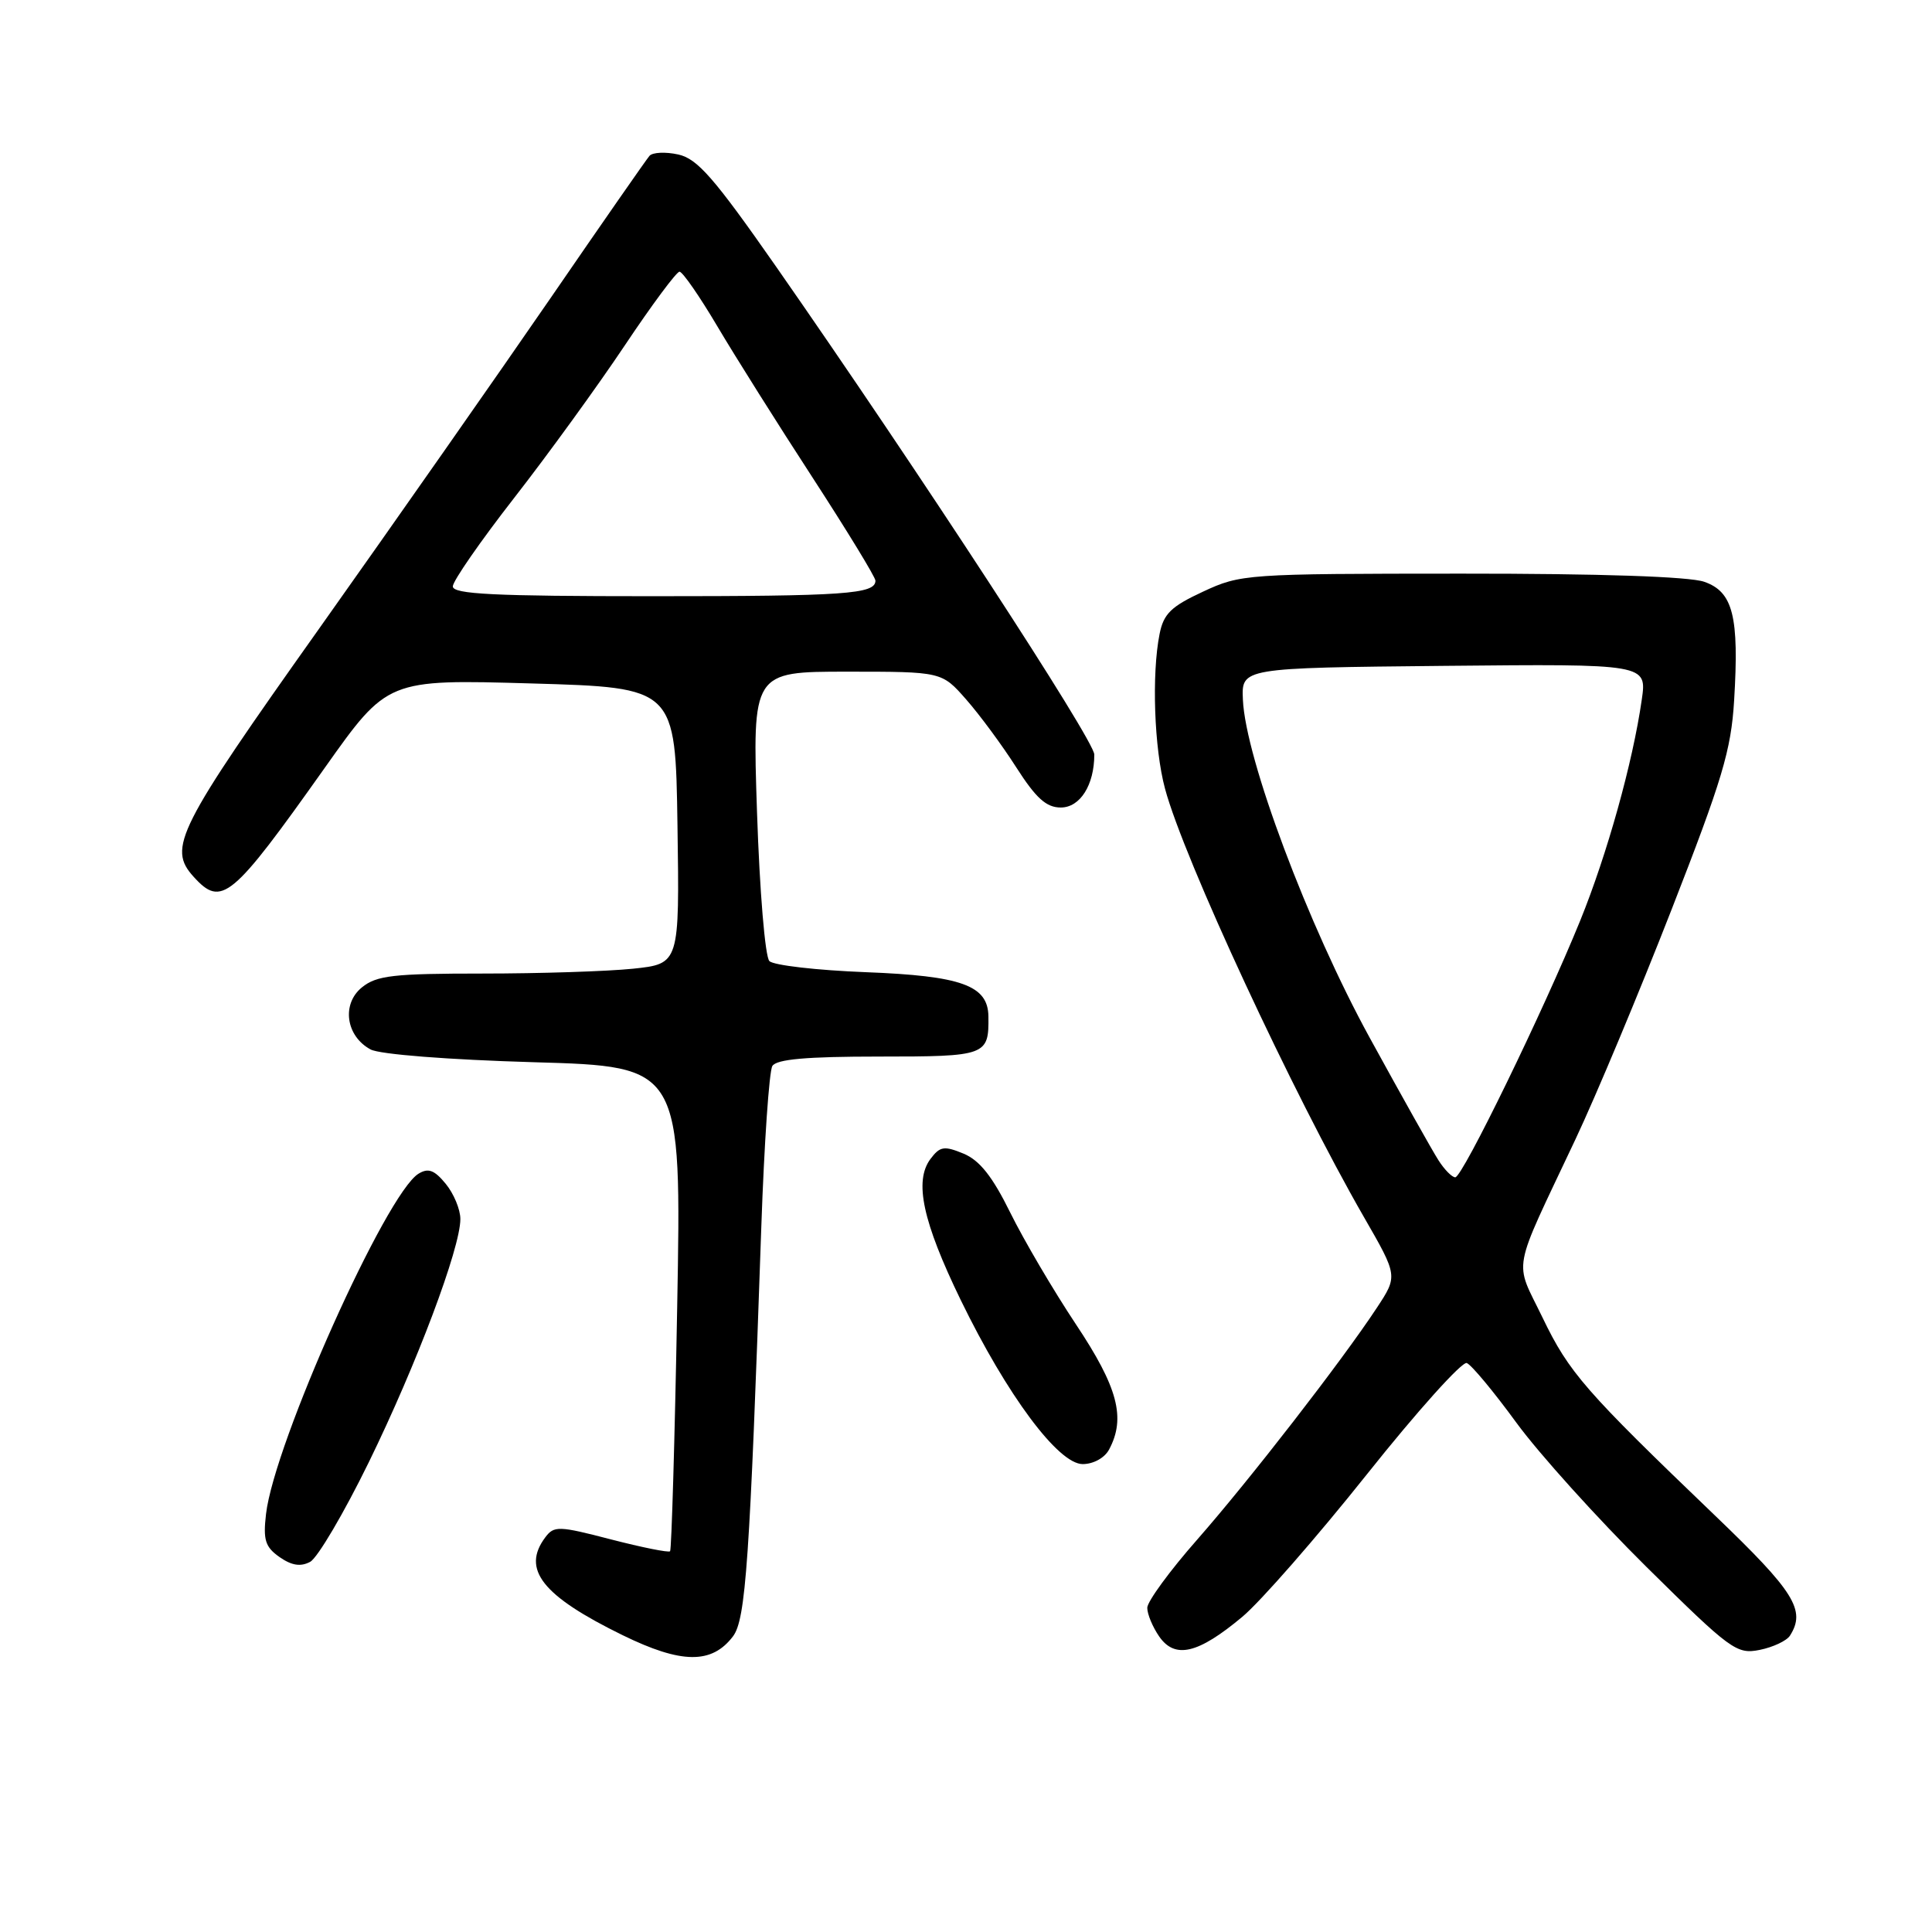 <?xml version="1.0" encoding="UTF-8" standalone="no"?>
<!DOCTYPE svg PUBLIC "-//W3C//DTD SVG 1.1//EN" "http://www.w3.org/Graphics/SVG/1.1/DTD/svg11.dtd" >
<svg xmlns="http://www.w3.org/2000/svg" xmlns:xlink="http://www.w3.org/1999/xlink" version="1.1" viewBox="0 0 256 256">
 <g >
 <path fill="currentColor"
d=" M 97.12 216.83 C 98.82 214.59 99.35 206.89 100.88 162.50 C 101.26 151.50 101.92 141.94 102.34 141.25 C 102.90 140.35 106.87 140.00 116.45 140.00 C 130.72 140.00 131.04 139.88 130.97 134.67 C 130.91 130.57 127.41 129.31 114.73 128.82 C 108.26 128.57 102.51 127.91 101.95 127.35 C 101.38 126.78 100.66 118.15 100.31 107.66 C 99.69 89.00 99.69 89.00 112.24 89.00 C 124.79 89.00 124.79 89.00 128.02 92.68 C 129.80 94.70 132.79 98.75 134.66 101.68 C 137.28 105.77 138.64 107.00 140.56 107.00 C 143.12 107.00 145.00 104.02 145.00 99.98 C 145.00 98.10 121.69 62.37 102.83 35.32 C 94.62 23.56 92.41 21.03 89.87 20.47 C 88.18 20.10 86.47 20.18 86.06 20.65 C 85.65 21.12 79.75 29.60 72.95 39.50 C 66.14 49.40 52.35 69.10 42.29 83.29 C 23.43 109.87 22.19 112.34 25.65 116.17 C 29.36 120.26 30.68 119.17 43.02 101.76 C 51.34 90.01 51.34 90.01 70.42 90.56 C 89.50 91.11 89.50 91.11 89.77 109.41 C 90.04 127.71 90.04 127.71 83.87 128.36 C 80.48 128.71 71.52 129.00 63.96 129.00 C 52.13 129.00 49.91 129.25 47.96 130.83 C 45.23 133.04 45.83 137.30 49.11 139.06 C 50.33 139.71 59.39 140.42 70.75 140.75 C 90.31 141.31 90.31 141.31 89.73 173.25 C 89.41 190.81 88.98 205.35 88.79 205.55 C 88.59 205.75 85.07 205.04 80.96 203.98 C 74.01 202.17 73.41 202.16 72.25 203.71 C 69.08 207.95 71.84 211.45 82.50 216.67 C 90.29 220.48 94.31 220.53 97.12 216.83 Z  M 164.61 214.24 C 167.02 212.23 174.44 203.74 181.11 195.37 C 187.77 187.00 193.74 180.36 194.36 180.61 C 194.99 180.87 197.95 184.43 200.94 188.53 C 203.93 192.62 211.68 201.21 218.16 207.62 C 229.35 218.67 230.11 219.23 233.17 218.62 C 234.95 218.26 236.75 217.41 237.18 216.73 C 239.32 213.37 237.79 210.92 227.25 200.82 C 210.02 184.29 207.91 181.88 204.41 174.62 C 200.62 166.77 200.18 169.15 208.74 151.00 C 211.47 145.22 217.21 131.50 221.50 120.50 C 228.21 103.31 229.38 99.42 229.78 92.82 C 230.46 81.67 229.64 78.42 225.82 77.09 C 223.85 76.40 212.01 76.00 193.60 76.01 C 165.07 76.02 164.40 76.07 159.40 78.40 C 155.17 80.36 154.18 81.33 153.65 84.01 C 152.59 89.32 152.93 99.15 154.37 104.50 C 156.85 113.77 171.33 144.94 180.74 161.29 C 185.22 169.07 185.22 169.07 182.44 173.29 C 177.79 180.35 165.60 196.07 158.64 204.00 C 155.01 208.12 152.04 212.19 152.02 213.03 C 152.01 213.87 152.73 215.59 153.61 216.86 C 155.71 219.86 158.76 219.13 164.61 214.24 Z  M 48.87 193.75 C 55.20 180.80 61.00 165.39 61.00 161.53 C 61.00 160.26 60.13 158.16 59.06 156.86 C 57.56 155.03 56.75 154.73 55.46 155.52 C 51.17 158.13 36.34 191.22 35.25 200.61 C 34.85 204.06 35.14 204.98 37.04 206.32 C 38.65 207.44 39.83 207.63 41.10 206.95 C 42.08 206.42 45.58 200.48 48.87 193.75 Z  M 146.96 192.07 C 149.20 187.88 148.13 183.83 142.56 175.47 C 139.57 170.97 135.66 164.32 133.87 160.69 C 131.50 155.88 129.81 153.75 127.67 152.86 C 125.10 151.80 124.55 151.89 123.29 153.57 C 121.10 156.50 122.26 161.88 127.31 172.28 C 133.44 184.88 140.23 194.00 143.46 194.00 C 144.88 194.00 146.37 193.18 146.96 192.07 Z  M 60.00 77.70 C 60.00 76.99 63.67 71.70 68.15 65.95 C 72.63 60.20 79.22 51.11 82.80 45.75 C 86.38 40.39 89.64 36.00 90.04 36.00 C 90.44 36.00 92.70 39.26 95.06 43.25 C 97.42 47.24 103.10 56.26 107.68 63.30 C 112.25 70.34 116.00 76.48 116.00 76.94 C 116.00 78.72 112.02 79.00 86.42 79.00 C 65.41 79.00 60.00 78.73 60.00 77.70 Z  M 190.61 153.75 C 189.81 152.51 185.71 145.20 181.49 137.50 C 173.32 122.60 165.03 100.49 164.69 92.71 C 164.50 88.50 164.50 88.50 191.37 88.23 C 218.23 87.97 218.23 87.97 217.54 92.73 C 216.35 101.04 212.95 113.21 209.38 122.00 C 204.56 133.85 193.79 156.00 192.83 156.00 C 192.40 156.00 191.40 154.99 190.61 153.75 Z "/>
</g>
</svg>